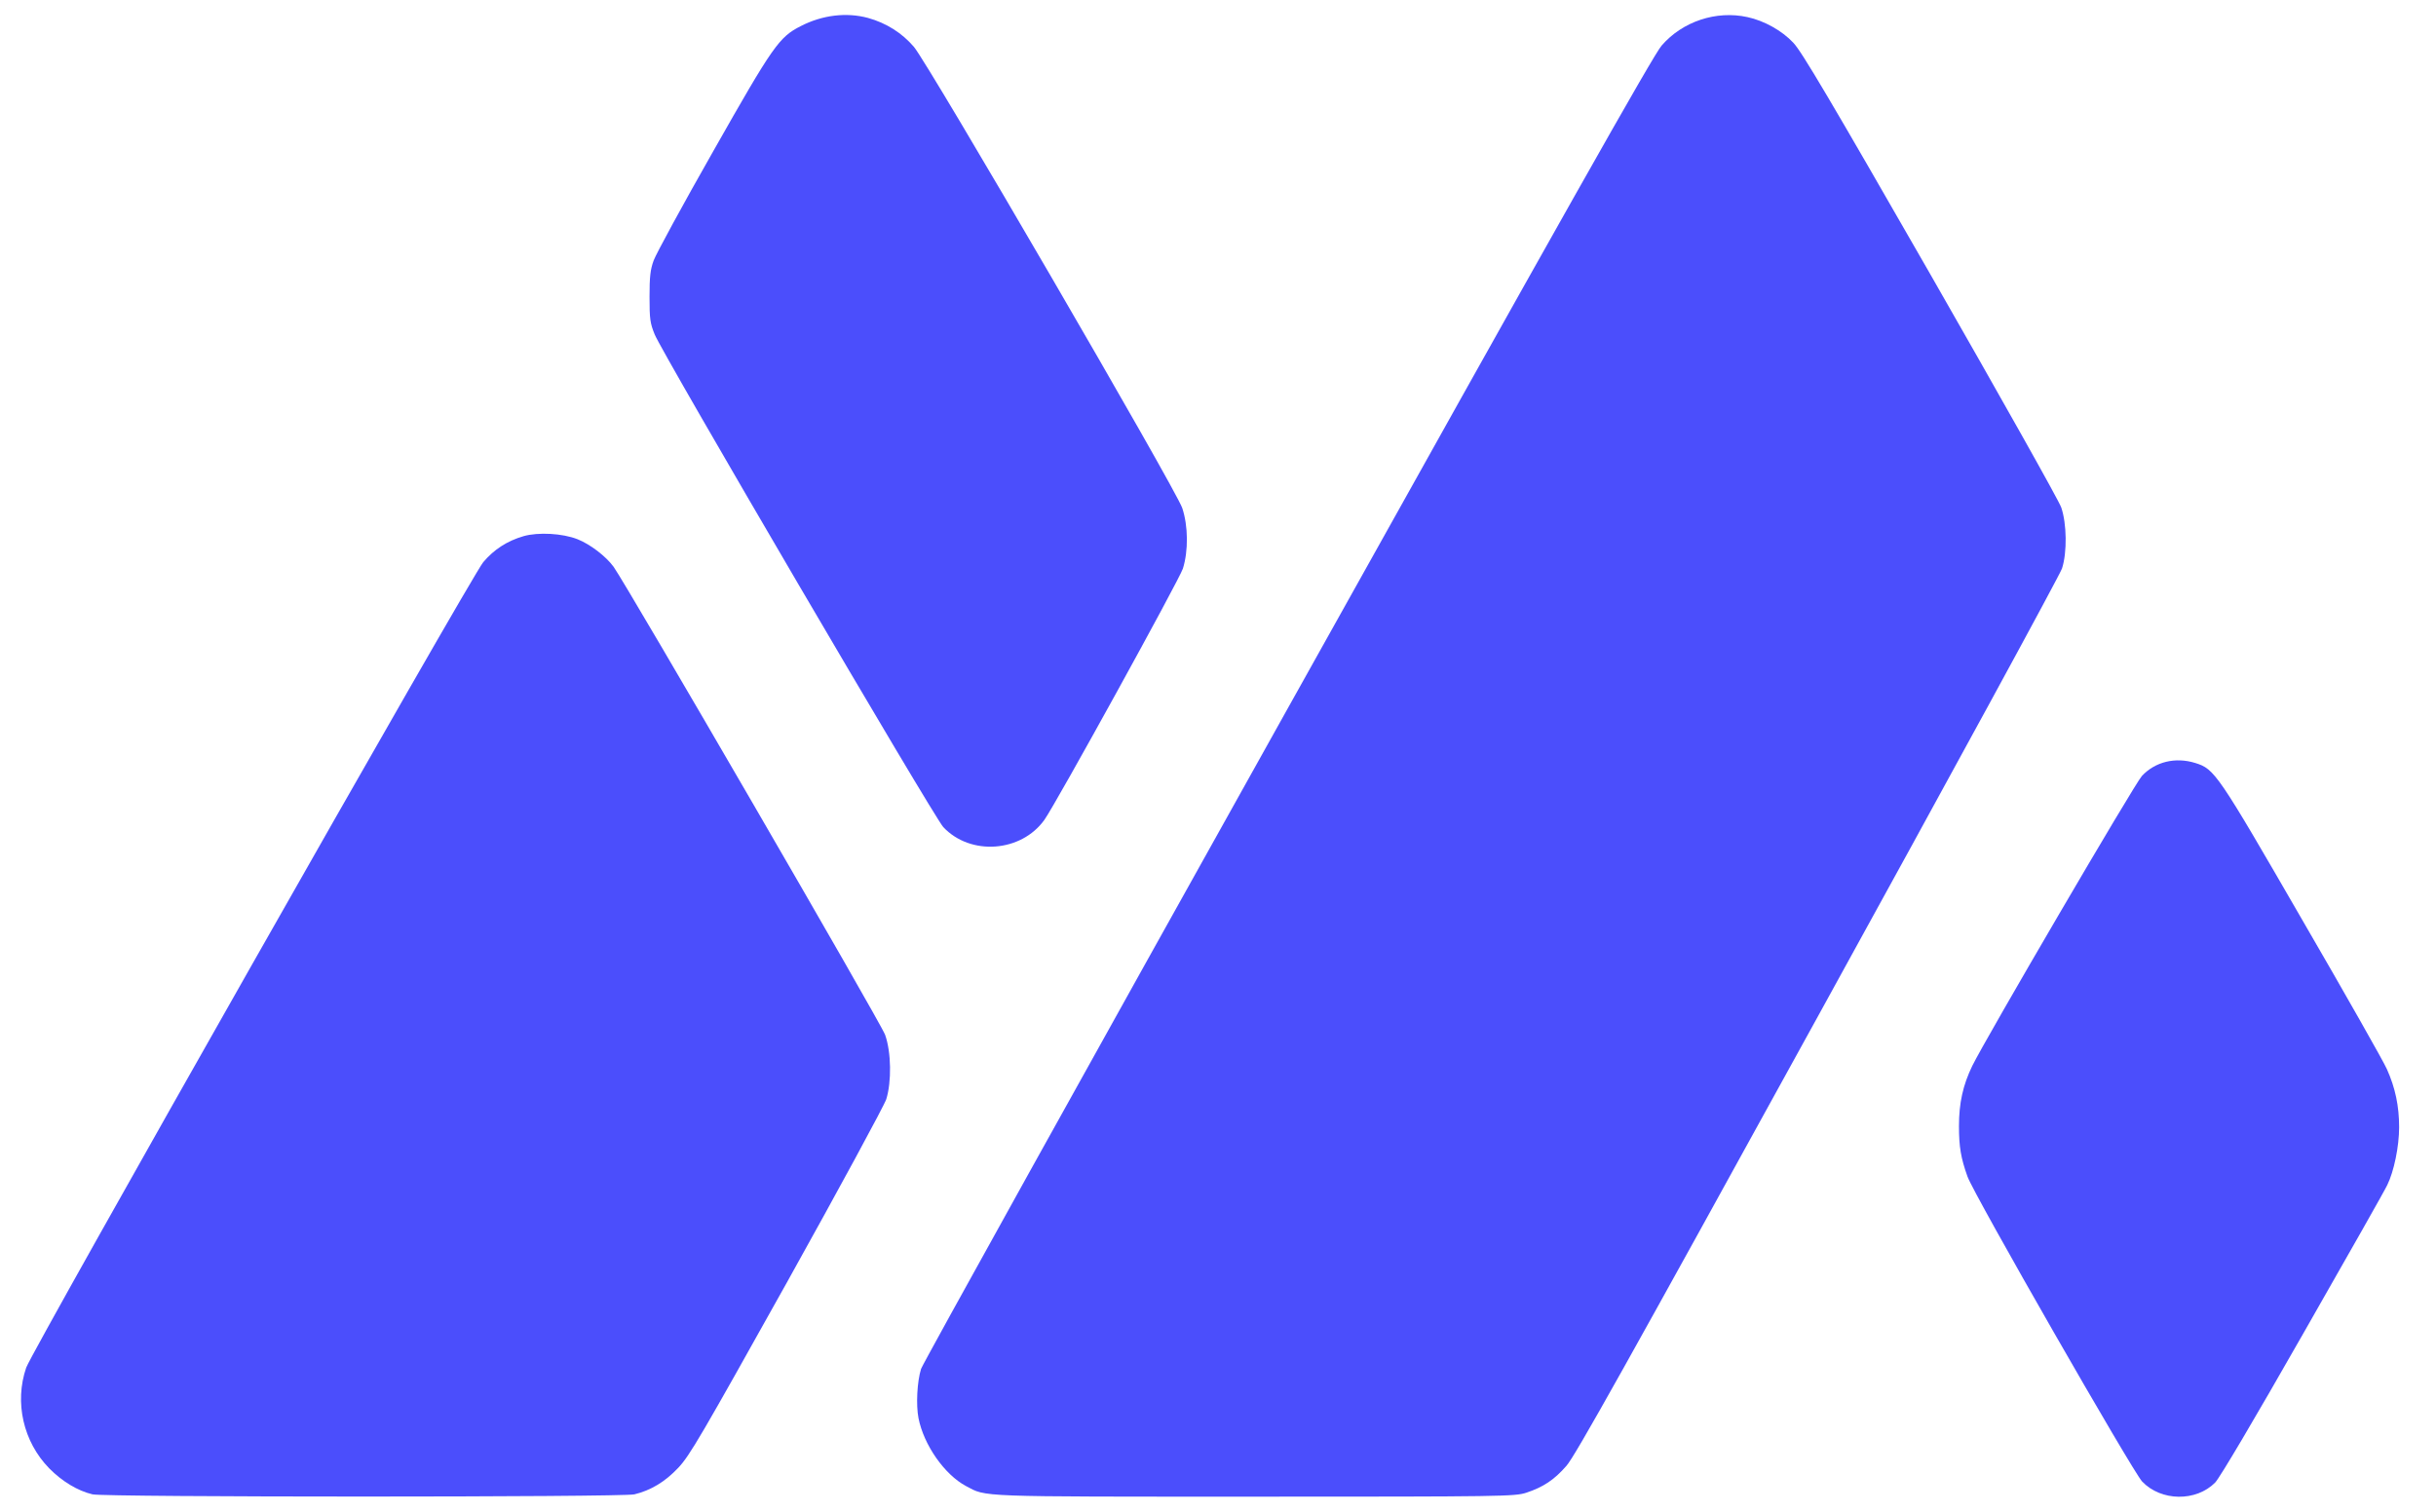 <svg width="58" height="36" viewBox="0 0 58 36" fill="none" xmlns="http://www.w3.org/2000/svg">
<path d="M21.76 1.116C21.476 0.784 21.098 0.546 20.667 0.427C20.152 0.288 19.58 0.358 19.069 0.62C18.549 0.883 18.407 1.086 16.983 3.599C16.255 4.878 15.621 6.047 15.564 6.201C15.484 6.419 15.465 6.588 15.465 7.068C15.465 7.599 15.479 7.698 15.588 7.965C15.768 8.416 22.242 19.469 22.46 19.697C23.108 20.386 24.314 20.297 24.867 19.523C25.142 19.137 28.074 13.814 28.164 13.541C28.296 13.12 28.291 12.525 28.149 12.099C27.998 11.648 22.11 1.527 21.76 1.116Z" fill="#4B4EFC"/>
<path d="M42.697 1.017C42.428 0.729 42.002 0.492 41.605 0.407C40.862 0.244 40.058 0.511 39.562 1.086C39.373 1.299 37.211 5.13 30.651 16.887C25.889 25.416 21.963 32.489 21.93 32.598C21.836 32.9 21.807 33.455 21.869 33.772C21.996 34.412 22.488 35.115 22.999 35.388C23.496 35.651 23.193 35.641 29.871 35.641C35.792 35.641 36.067 35.636 36.341 35.547C36.743 35.413 37.003 35.244 37.296 34.907C37.5 34.679 38.743 32.454 43.279 24.212C46.429 18.492 49.049 13.685 49.096 13.536C49.219 13.155 49.21 12.471 49.077 12.084C49.021 11.921 47.616 9.423 45.961 6.533C43.587 2.395 42.891 1.215 42.697 1.017Z" fill="#4B4EFC"/>
<path d="M14.609 13.497C14.424 13.244 14.051 12.961 13.753 12.842C13.393 12.699 12.812 12.669 12.466 12.768C12.074 12.882 11.762 13.085 11.506 13.387C11.227 13.715 0.77 32.152 0.624 32.568C0.34 33.396 0.553 34.333 1.172 34.967C1.48 35.279 1.849 35.502 2.203 35.586C2.487 35.656 14.822 35.656 15.105 35.586C15.493 35.492 15.834 35.289 16.151 34.952C16.425 34.66 16.695 34.194 18.738 30.536C19.991 28.286 21.055 26.323 21.102 26.175C21.23 25.763 21.221 25.054 21.074 24.643C20.975 24.361 14.926 13.938 14.609 13.497Z" fill="#4B4EFC"/>
<path d="M54.819 21.912C52.795 18.408 52.729 18.314 52.27 18.17C51.792 18.022 51.315 18.14 50.998 18.478C50.827 18.661 47.266 24.752 46.959 25.382C46.736 25.843 46.642 26.269 46.642 26.819C46.642 27.314 46.689 27.582 46.845 28.018C46.992 28.439 50.775 35.036 51.002 35.279C51.452 35.755 52.289 35.765 52.743 35.304C52.852 35.19 53.66 33.827 54.843 31.75C55.902 29.897 56.801 28.311 56.839 28.221C56.999 27.899 57.122 27.3 57.122 26.844C57.122 26.343 57.032 25.907 56.829 25.456C56.758 25.292 55.855 23.697 54.819 21.912Z" fill="#4B4EFC"/>
</svg>
